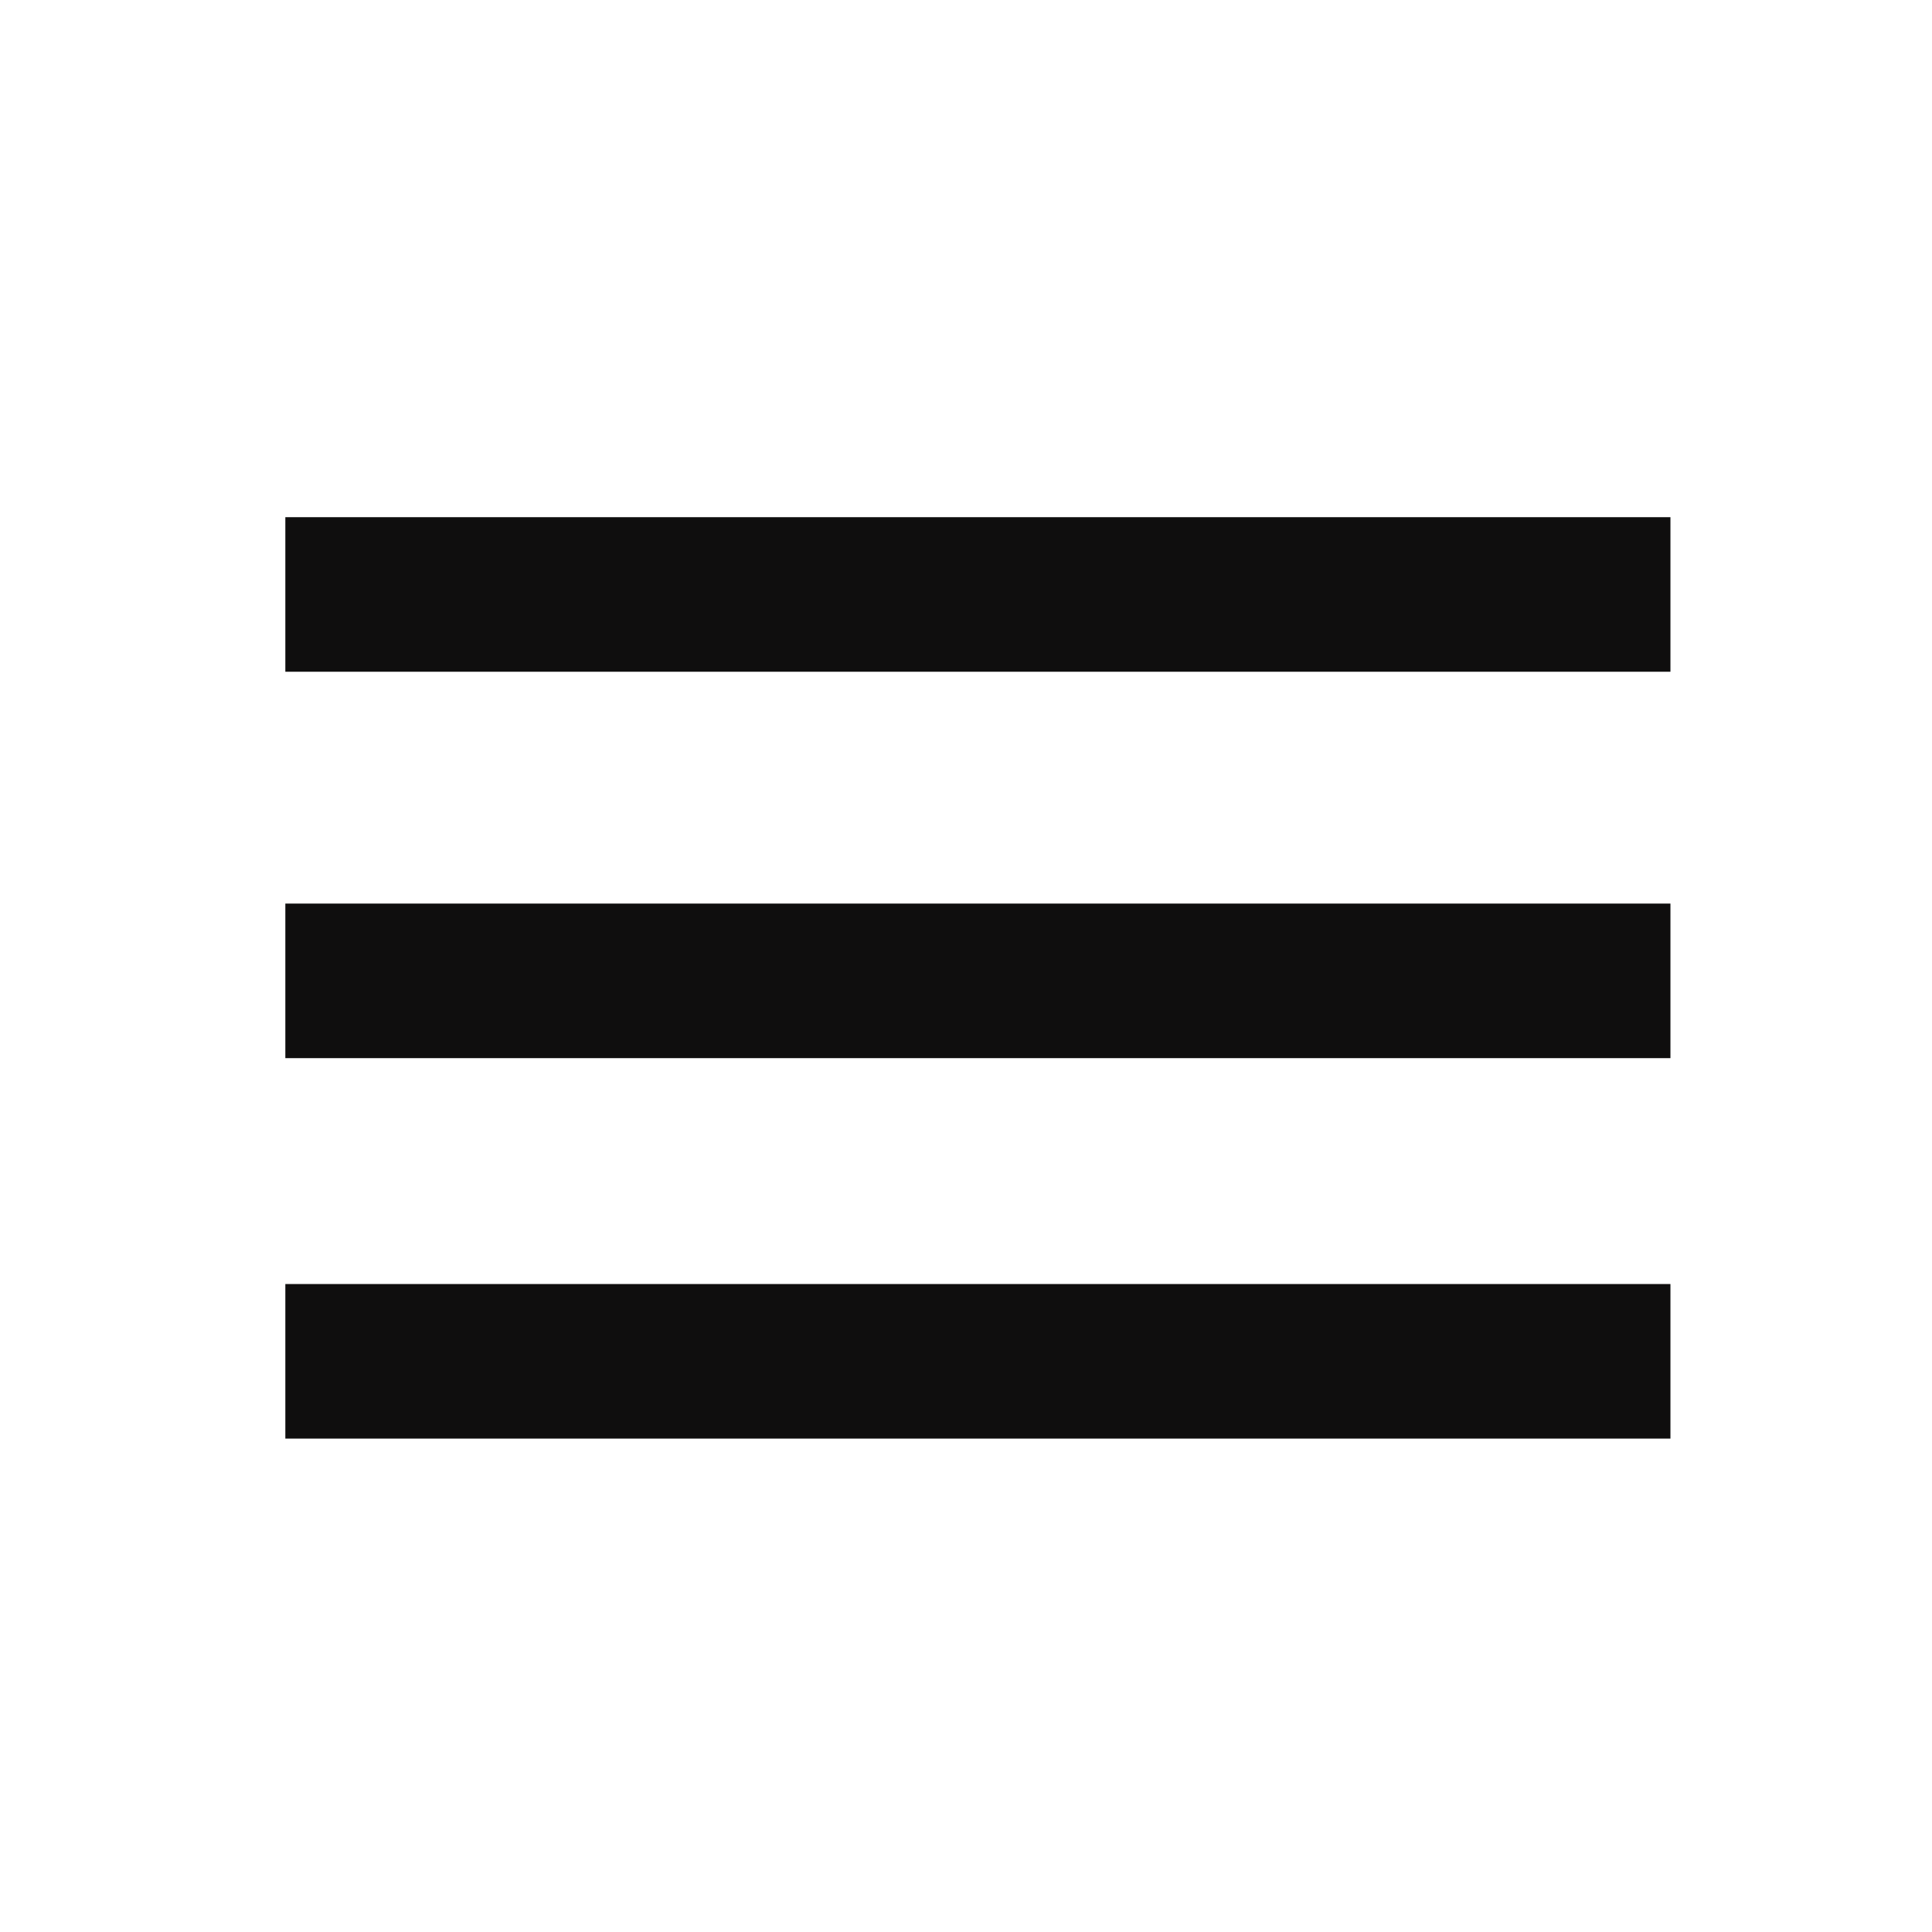 <?xml version="1.0" encoding="utf-8"?>
<!-- Generator: Adobe Illustrator 22.1.0, SVG Export Plug-In . SVG Version: 6.00 Build 0)  -->
<svg version="1.1" id="Layer_1" xmlns="http://www.w3.org/2000/svg" xmlns:xlink="http://www.w3.org/1999/xlink" x="0px" y="0px"
	 viewBox="0 0 32.5 32.5" style="enable-background:new 0 0 32.5 32.5;" xml:space="preserve">
<style type="text/css">
	.st0{fill:none;}
	.st1{fill:#0F0E0E;}
</style>
<path id="Shape" class="st0" d="M0,0h32.5v32.5H0V0z"/>
<path id="ic_menu_24px" class="st1" d="M4.8,24.2h23.3v-2.6H4.8V24.2z M4.8,17.8h23.3v-2.6H4.8V17.8z M4.8,8.7v2.6h23.3V8.7H4.8z"/>
</svg>
